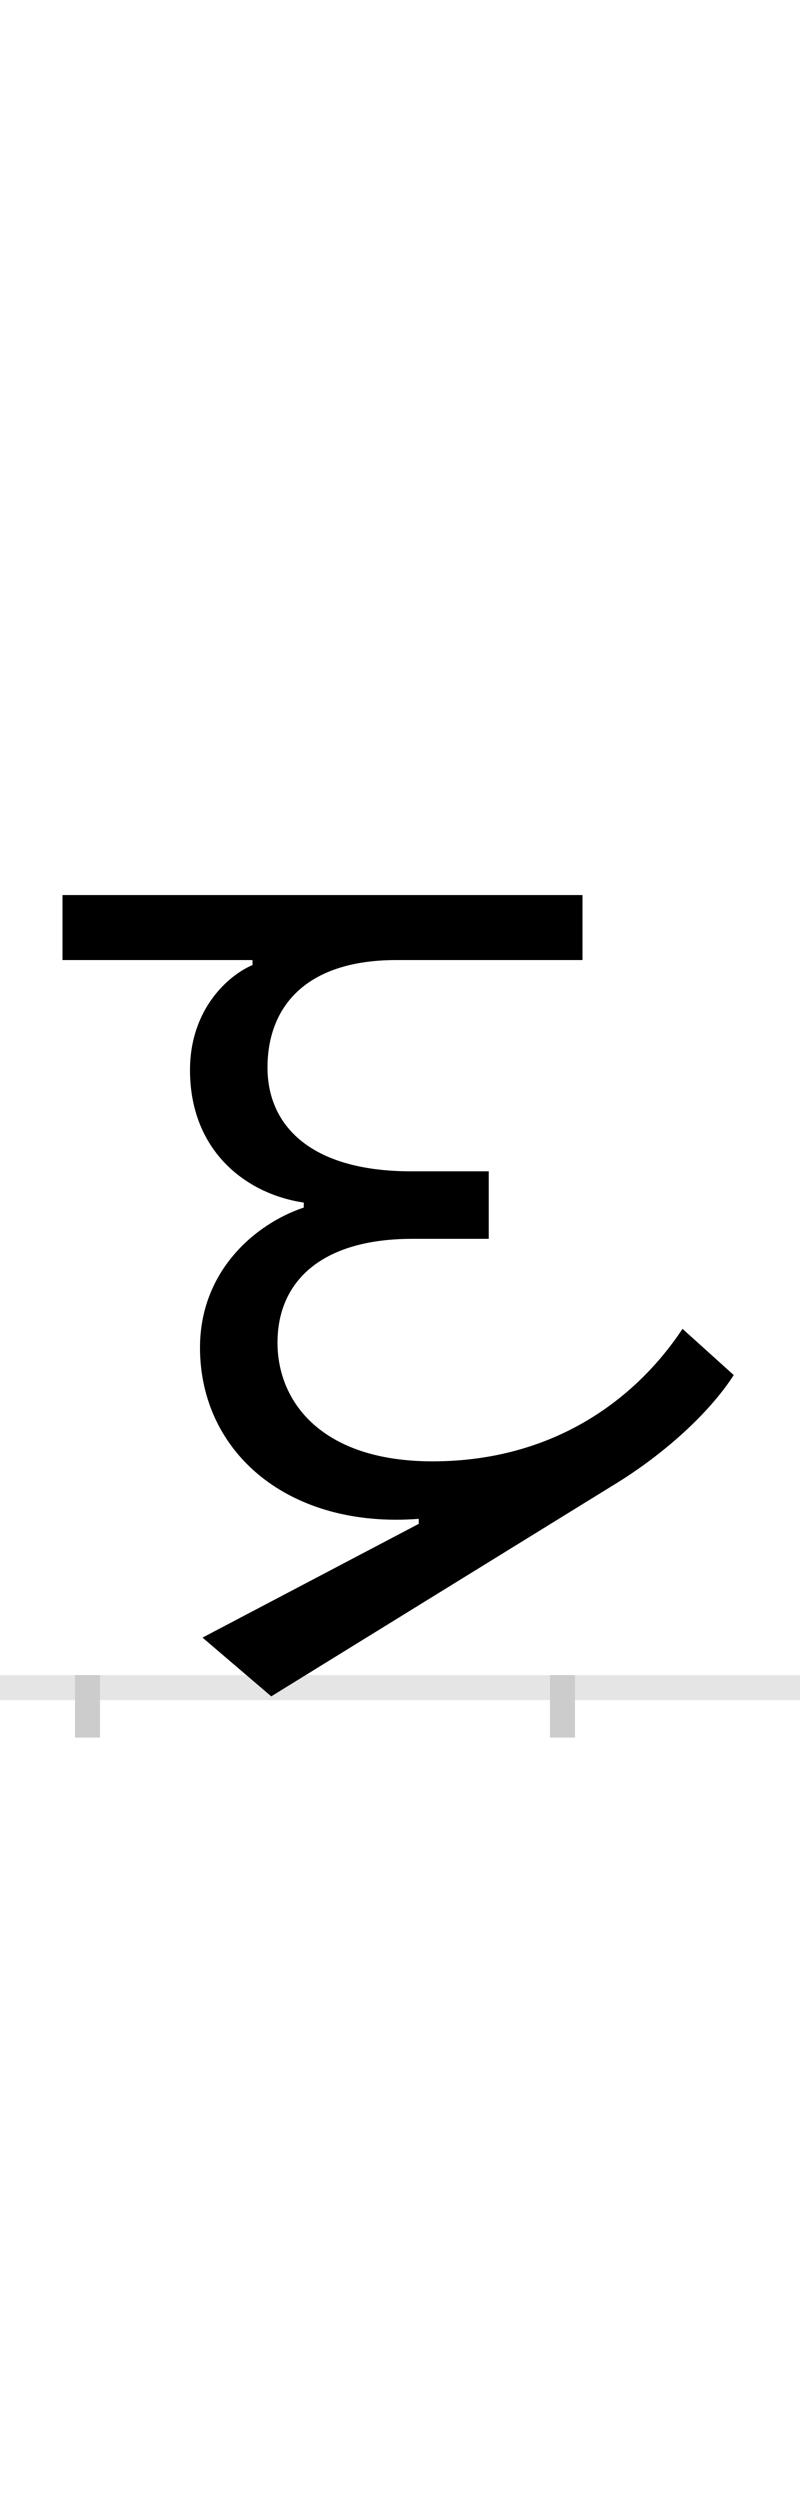 <?xml version="1.0" encoding="UTF-8"?>
<svg height="200.0" version="1.1" width="64.0" xmlns="http://www.w3.org/2000/svg" xmlns:xlink="http://www.w3.org/1999/xlink">
 <rect width="100%" height="100%" fill="#808080" stroke="none"/>
 <path d="M0,0 l64,0 l0,200 l-64,0 Z M0,0" fill="rgb(255,255,255)" transform="matrix(1,0,0,-1,0.0,200.0)"/>
 <path d="M0,0 l64,0" fill="none" stroke="rgb(229,229,229)" stroke-width="2" transform="matrix(1,0,0,-1,0.0,135.0)"/>
 <path d="M0,1 l0,-5" fill="none" stroke="rgb(204,204,204)" stroke-width="2" transform="matrix(1,0,0,-1,7.0,135.0)"/>
 <path d="M0,1 l0,-5" fill="none" stroke="rgb(204,204,204)" stroke-width="2" transform="matrix(1,0,0,-1,45.0,135.0)"/>
 <path d="M476,287 c-37,-56,-103,-106,-200,-106 c-88,0,-124,47,-124,95 c0,48,34,83,108,83 l61,0 l0,54 l-62,0 c-81,0,-115,37,-115,83 c0,48,30,86,103,86 l149,0 l0,52 l-416,0 l0,-52 l152,0 l0,-4 c-19,-8,-50,-35,-50,-84 c0,-64,44,-99,91,-106 l0,-4 c-39,-13,-83,-51,-83,-112 c0,-84,71,-145,175,-137 l0,-4 l-173,-91 l55,-47 l277,171 c37,23,73,55,93,86 Z M476,287" fill="rgb(0,0,0)" transform="matrix(0.1,0.0,0.0,-0.1,7.0,135.0)"/>
</svg>